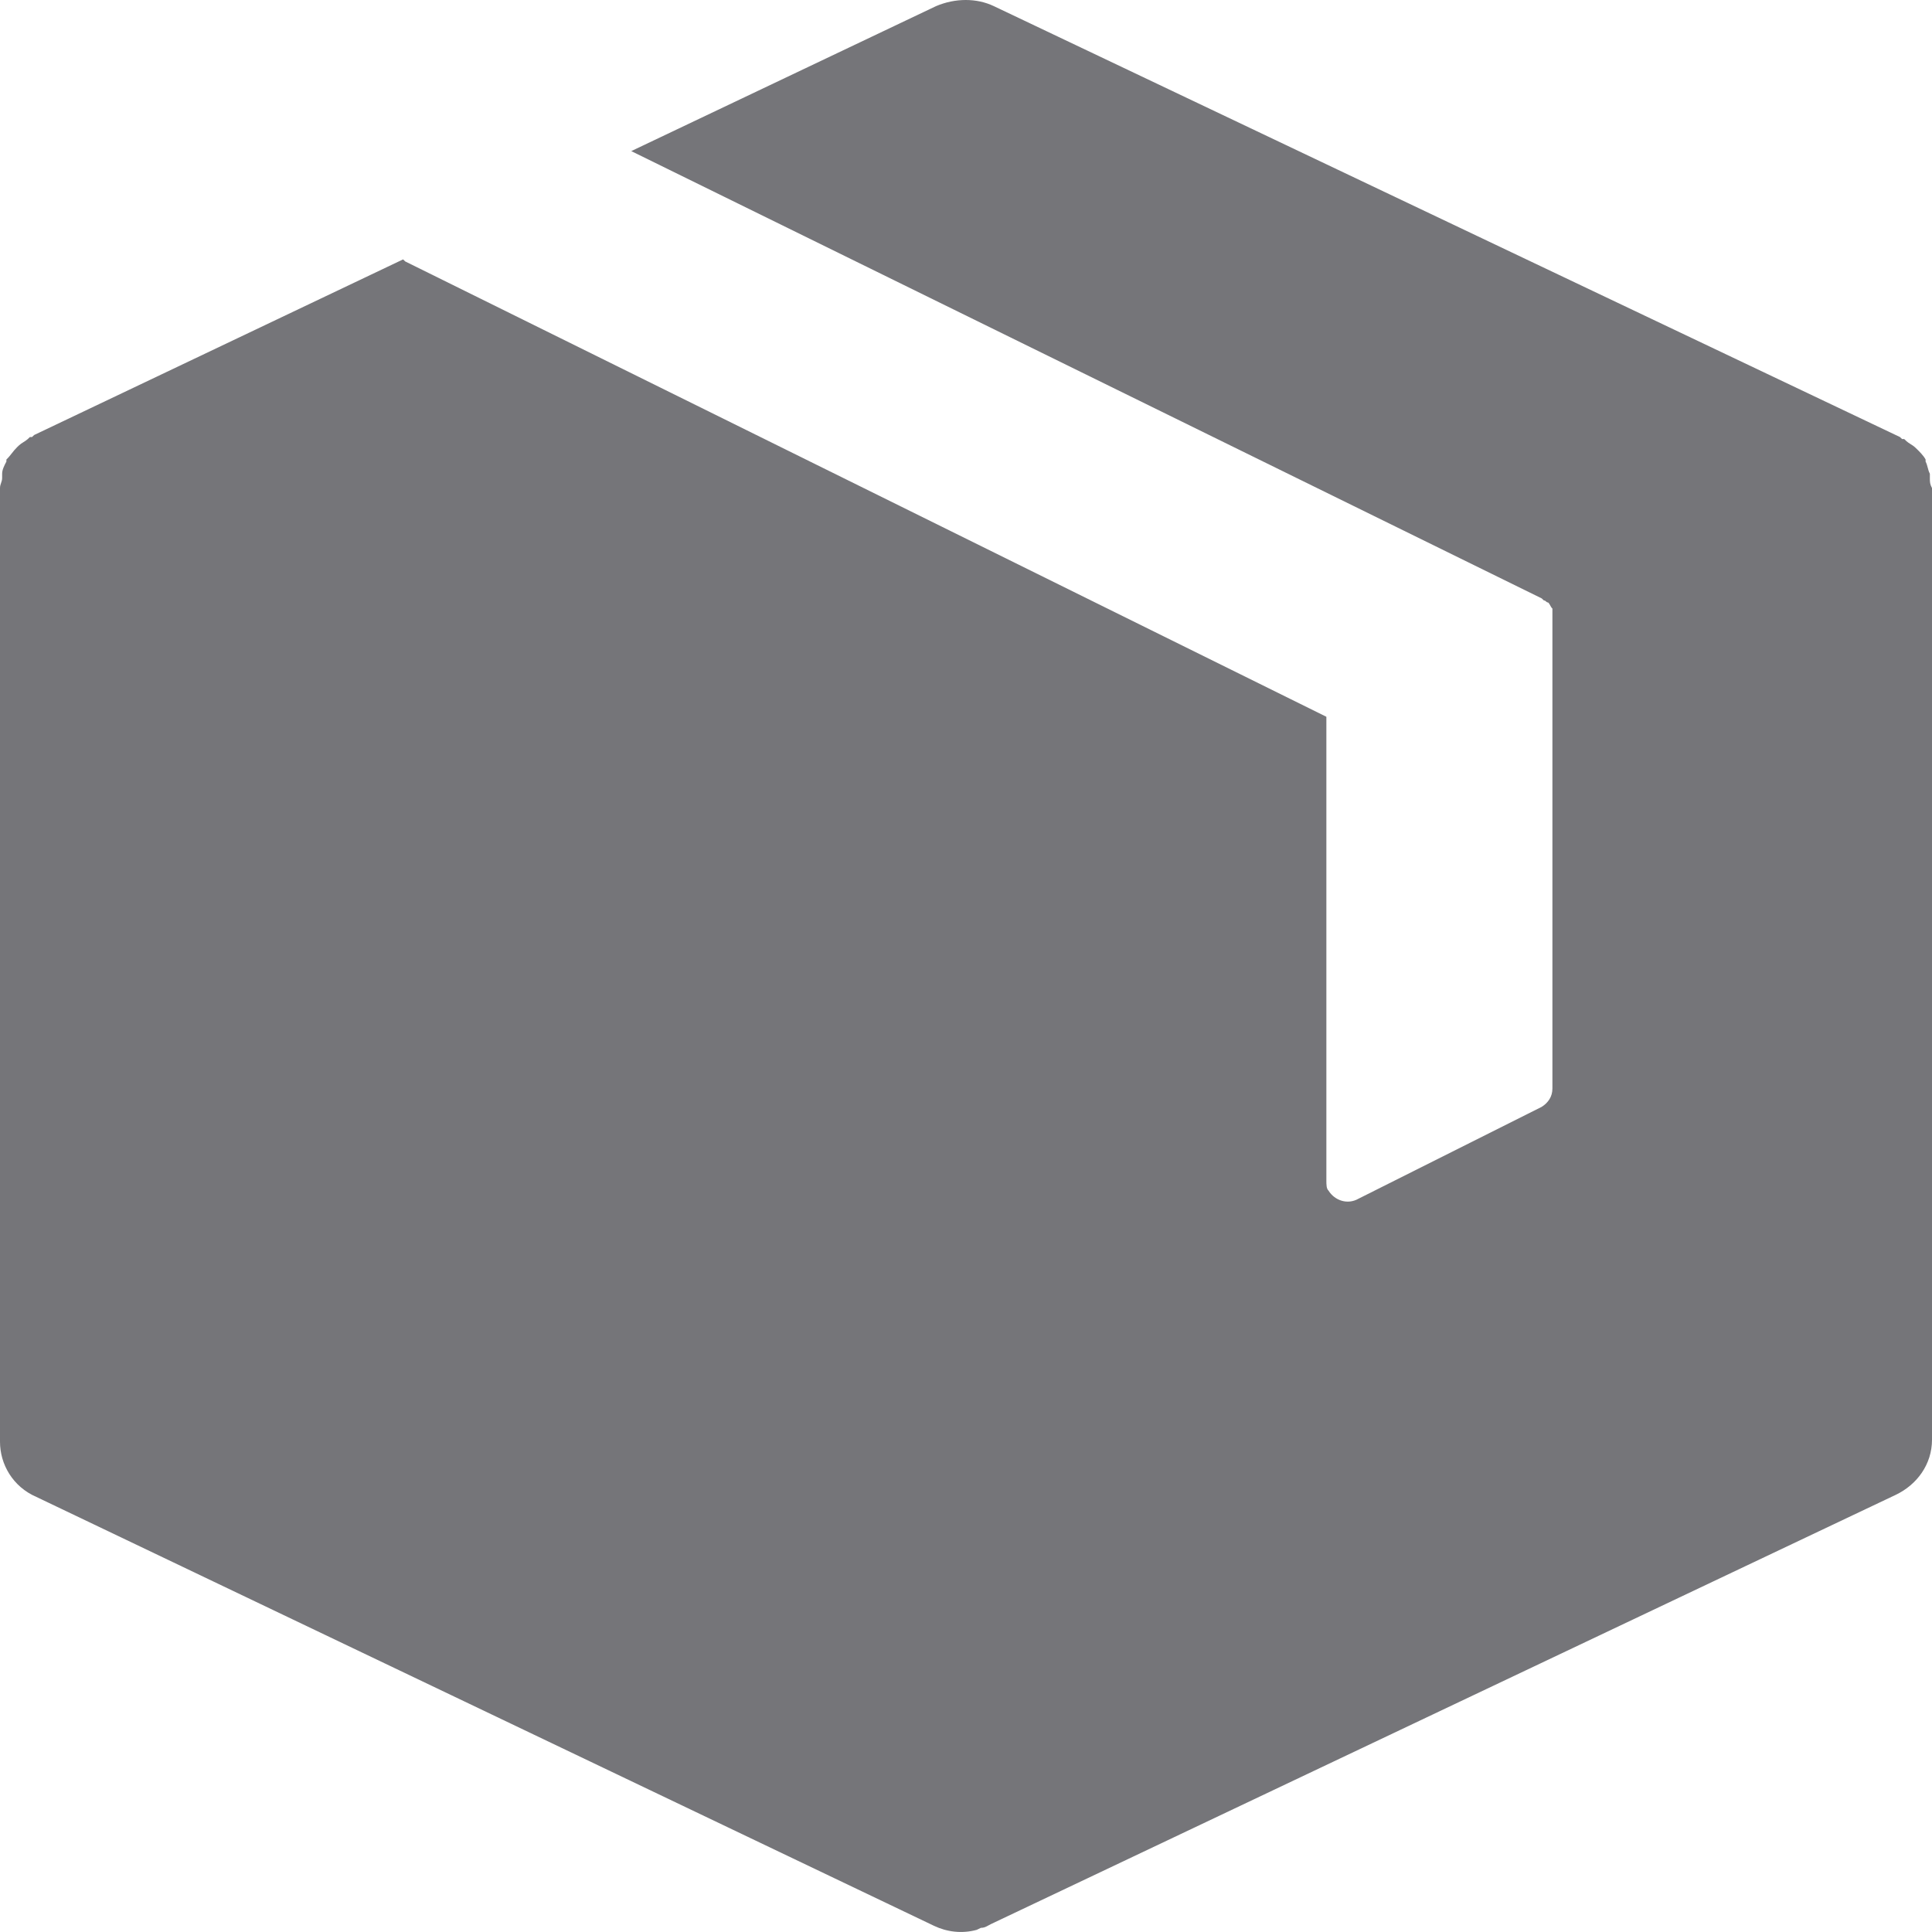 <svg width="19" height="19" viewBox="0 0 19 19" fill="none" xmlns="http://www.w3.org/2000/svg">
<path d="M18.979 4.7C18.979 4.679 18.979 4.679 18.979 4.659C18.958 4.619 18.958 4.579 18.937 4.539V4.519C18.916 4.479 18.874 4.439 18.853 4.418L18.832 4.398C18.811 4.378 18.769 4.358 18.748 4.338L18.727 4.318H18.706L18.685 4.298L9.773 0.06C9.605 -0.02 9.395 -0.02 9.206 0.06L6.208 1.486L15.162 5.885L15.183 5.905C15.204 5.905 15.204 5.925 15.225 5.925C15.246 5.945 15.246 5.965 15.267 5.985C15.267 6.005 15.267 6.005 15.267 6.025V10.705C15.267 10.785 15.225 10.845 15.162 10.885L13.359 11.789C13.254 11.849 13.128 11.809 13.065 11.709C13.044 11.689 13.044 11.649 13.044 11.608V7.049L3.985 2.571L3.964 2.551L0.336 4.278L0.315 4.298H0.294L0.273 4.318C0.252 4.338 0.21 4.358 0.189 4.378L0.168 4.398C0.126 4.439 0.105 4.479 0.063 4.519V4.539C0.042 4.579 0.021 4.619 0.021 4.659C0.021 4.679 0.021 4.679 0.021 4.7C0.021 4.74 0 4.76 0 4.8V14.179C0 14.4 0.126 14.621 0.357 14.721L9.185 18.939C9.311 18.999 9.458 19.019 9.605 18.979L9.647 18.959C9.689 18.959 9.71 18.939 9.752 18.919L18.643 14.701C18.853 14.601 19 14.4 19 14.159V4.8C18.979 4.76 18.979 4.74 18.979 4.7Z" fill="#757579"/>
</svg>
